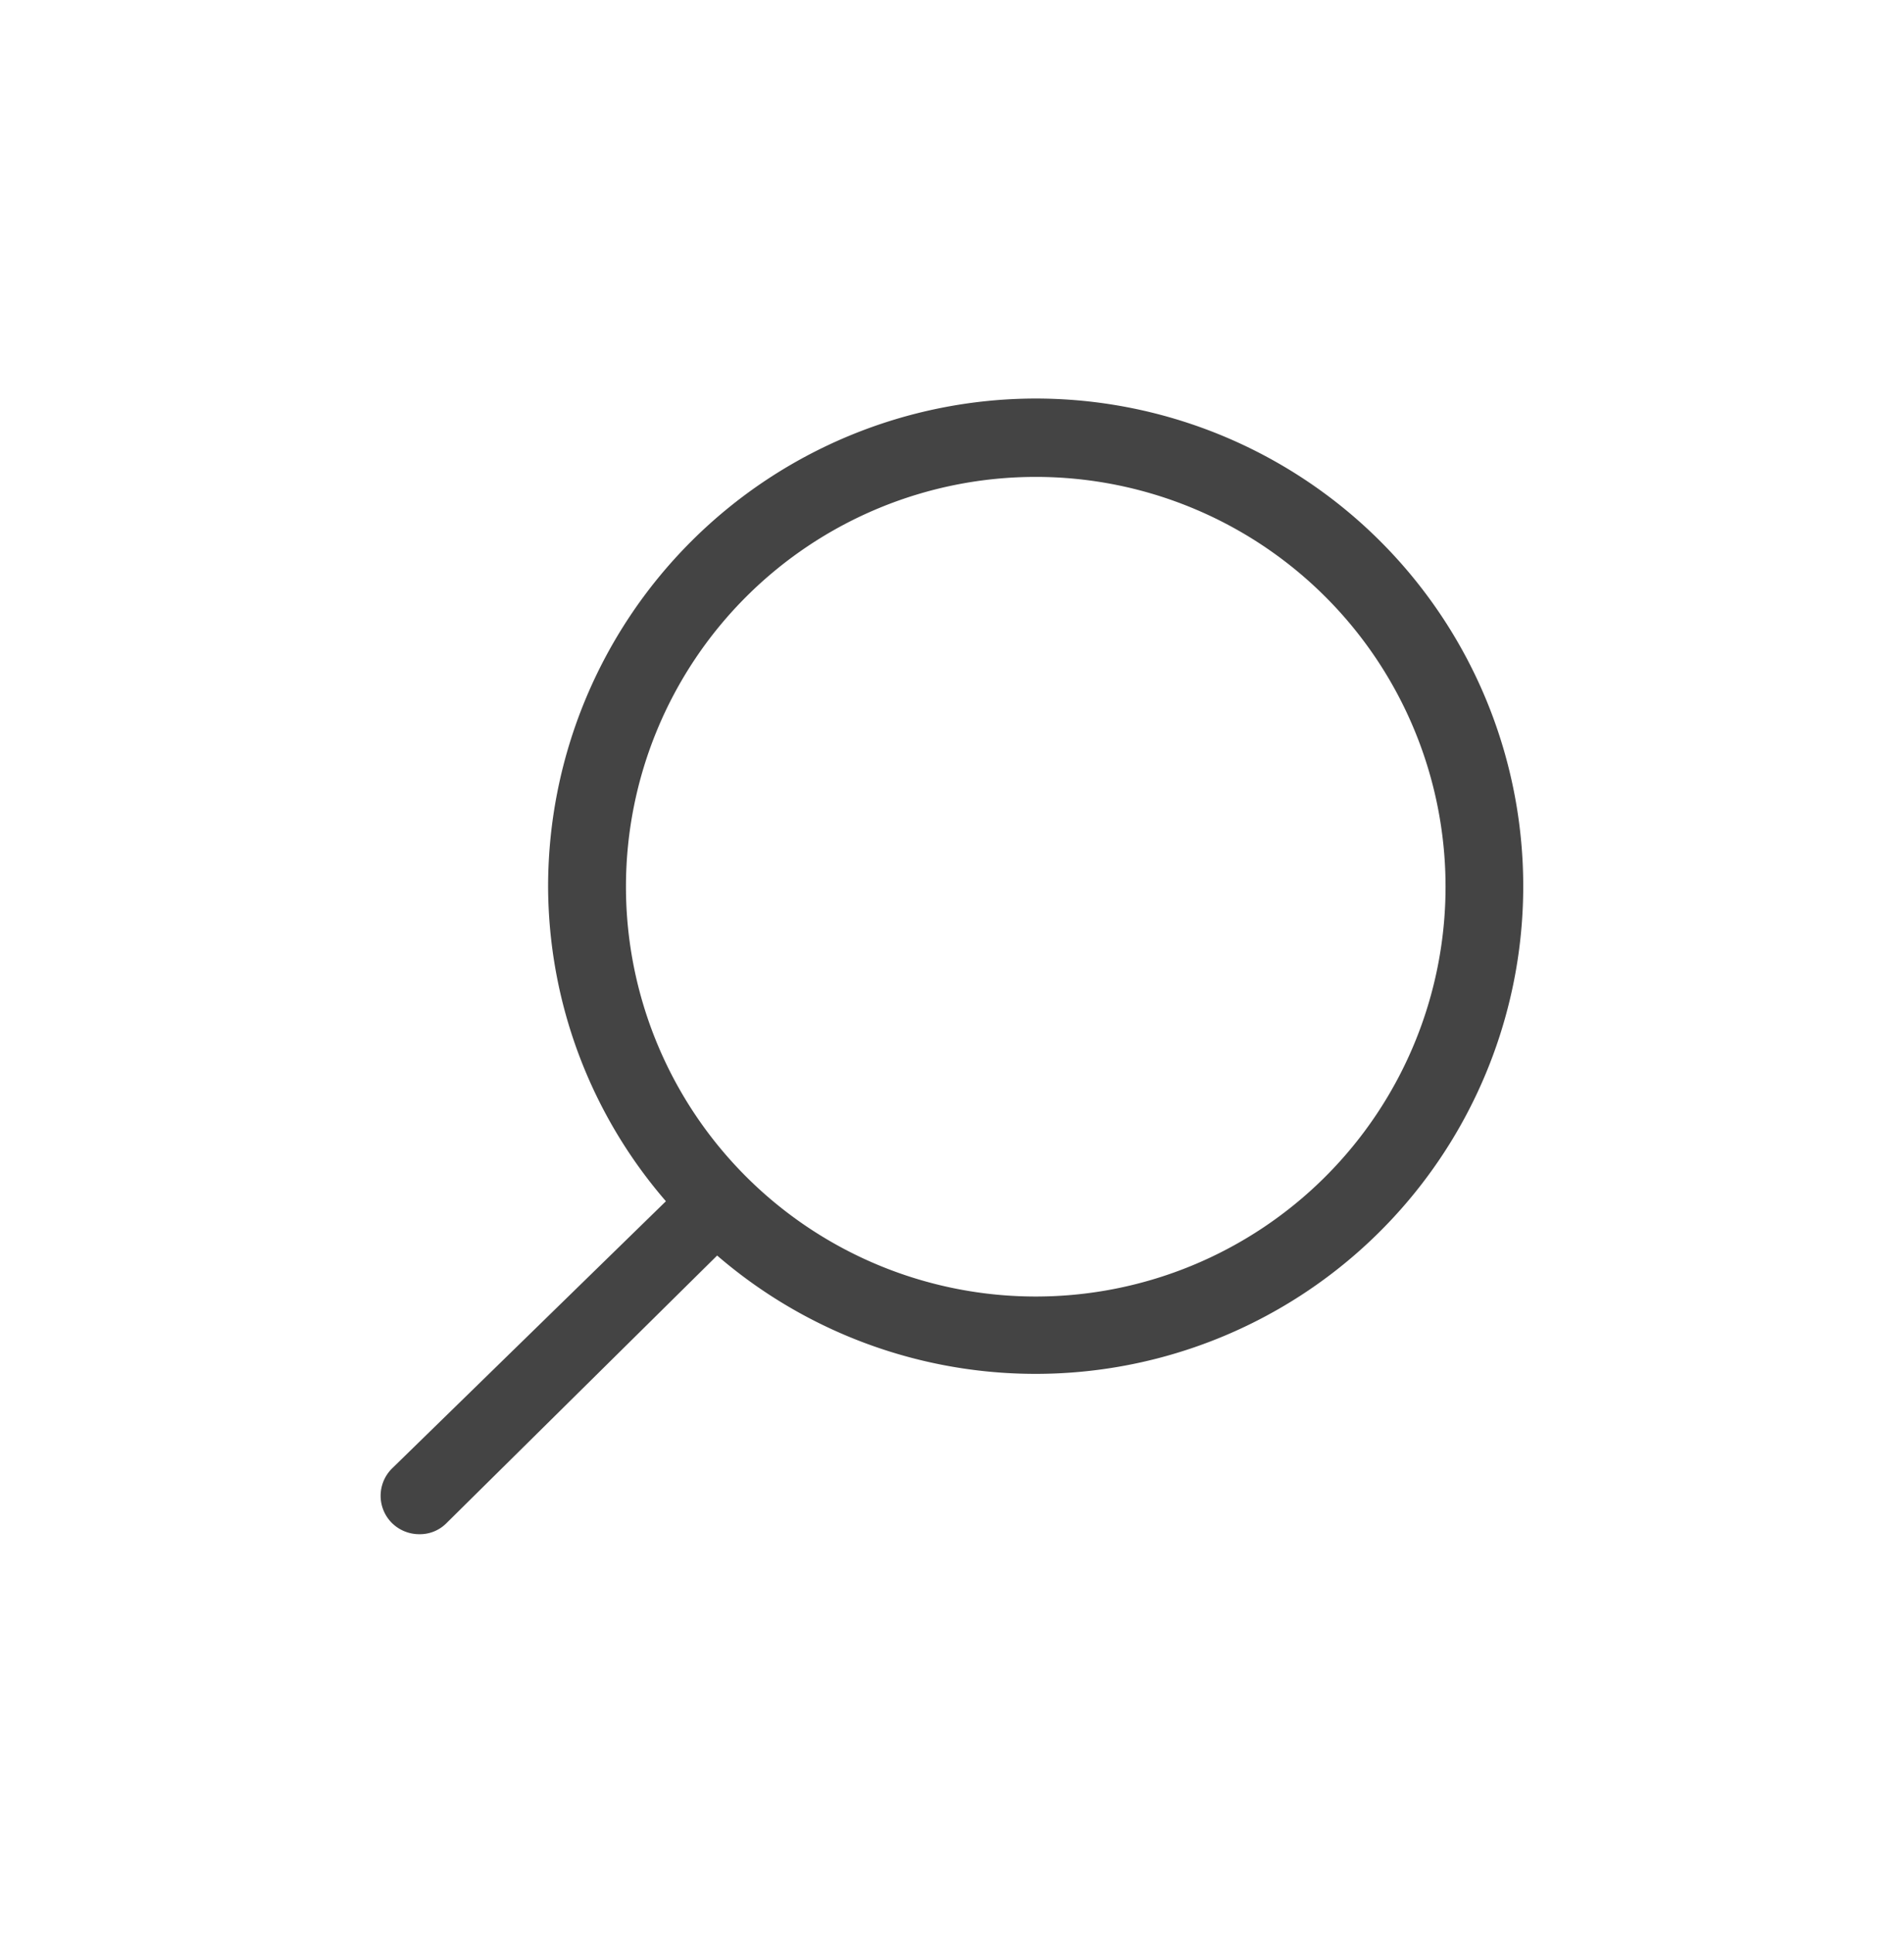 <svg xmlns="http://www.w3.org/2000/svg" viewBox="0 0 37.17 37.73"><defs><style>.cls-1{fill:none;}.cls-2{fill:#444;}</style></defs><g id="Layer_1" data-name="Layer 1"><path class="cls-1" d="M20.22,9.28a8,8,0,1,0,8,8A8,8,0,0,0,20.22,9.28Z"/><path class="cls-2" d="M20.22,7.78A9.53,9.53,0,0,0,10.7,17.3,9.43,9.43,0,0,0,13,23.45L7.65,28.67a.75.75,0,0,0,0,1.06.76.76,0,0,0,.54.22.73.73,0,0,0,.52-.21L14,24.51a9.52,9.52,0,1,0,6.2-16.73Zm0,17.53a8,8,0,1,1,8-8A8,8,0,0,1,20.22,25.31Z"/></g></svg>